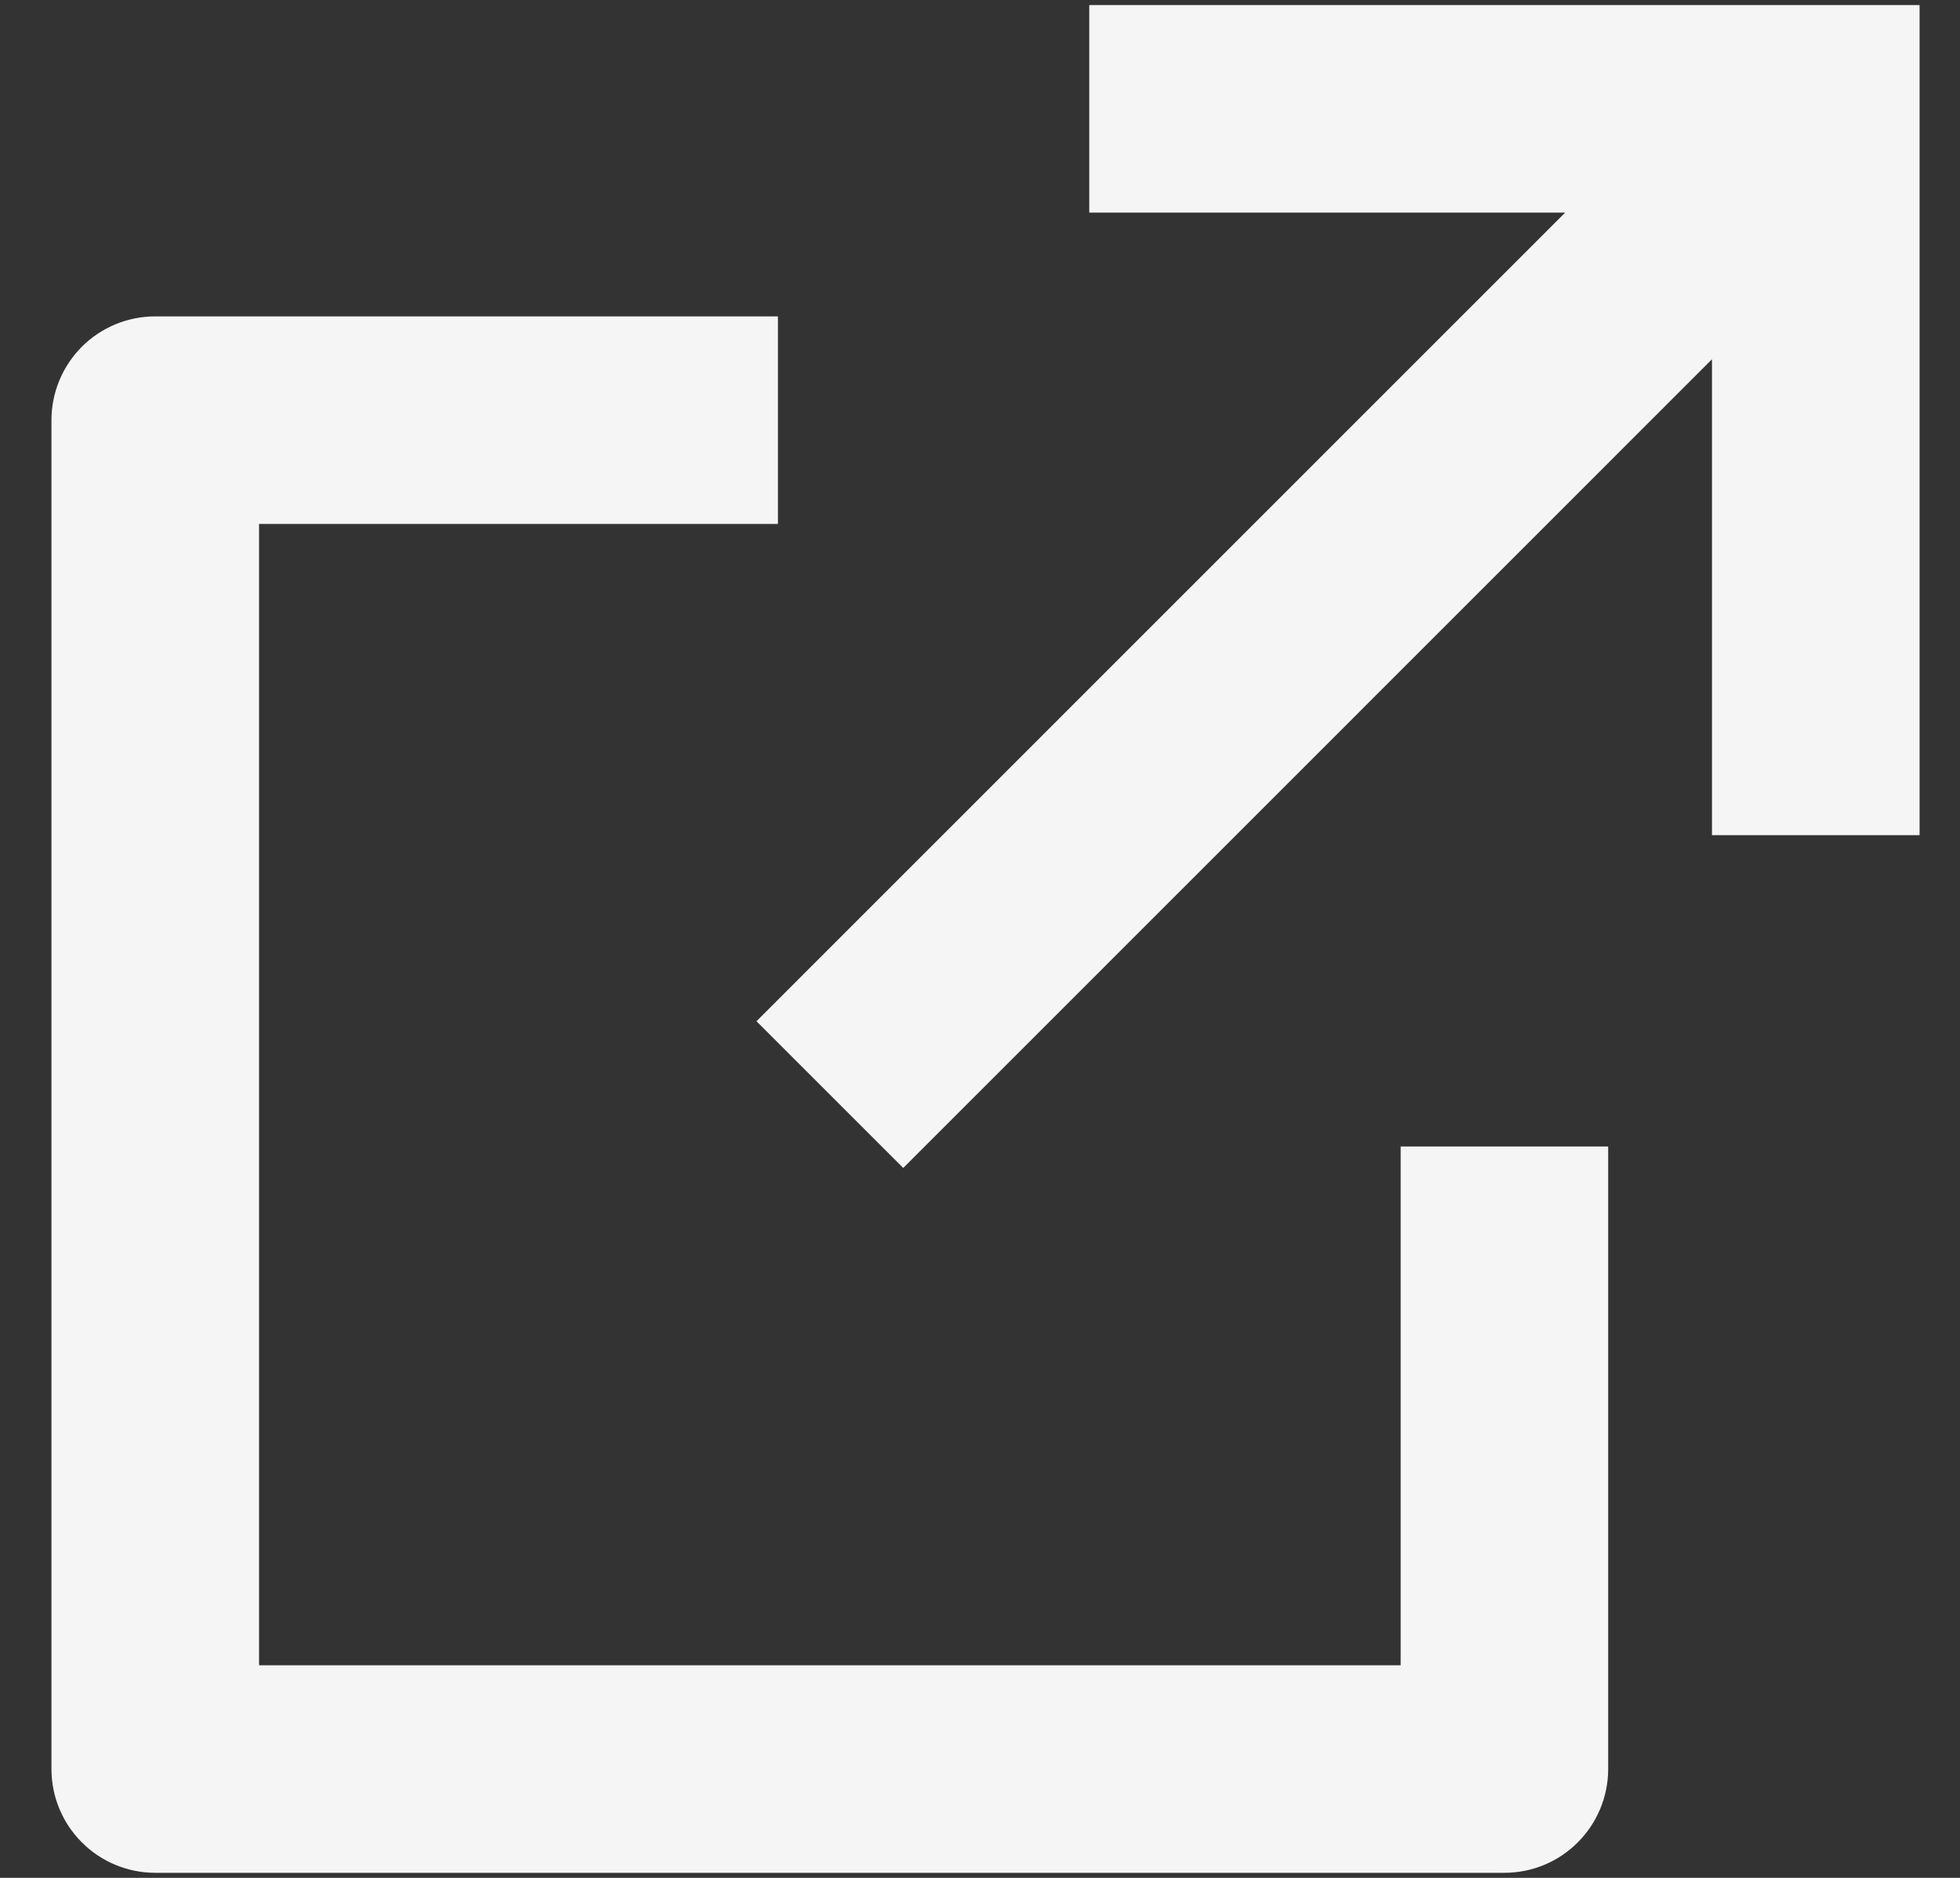 <svg width="24" height="23" viewBox="0 0 24 23" fill="none" xmlns="http://www.w3.org/2000/svg">
<rect x="0" y="0" width="24" height="23" fill="#333333" stroke="none"/>
<path d="M9.526 3.875V6.417H3.172V20.396H17.151V14.042H19.692V21.667C19.692 22.004 19.558 22.327 19.32 22.565C19.082 22.804 18.759 22.938 18.422 22.938H1.901C1.564 22.938 1.24 22.804 1.002 22.565C0.764 22.327 0.63 22.004 0.63 21.667V5.146C0.63 4.809 0.764 4.486 1.002 4.247C1.24 4.009 1.564 3.875 1.901 3.875H9.526ZM23.505 0.062V10.229H20.963V4.4L11.06 14.305L9.263 12.508L19.165 2.604H13.338V0.062H23.505Z" fill="#F5F5F5"/>
</svg>
